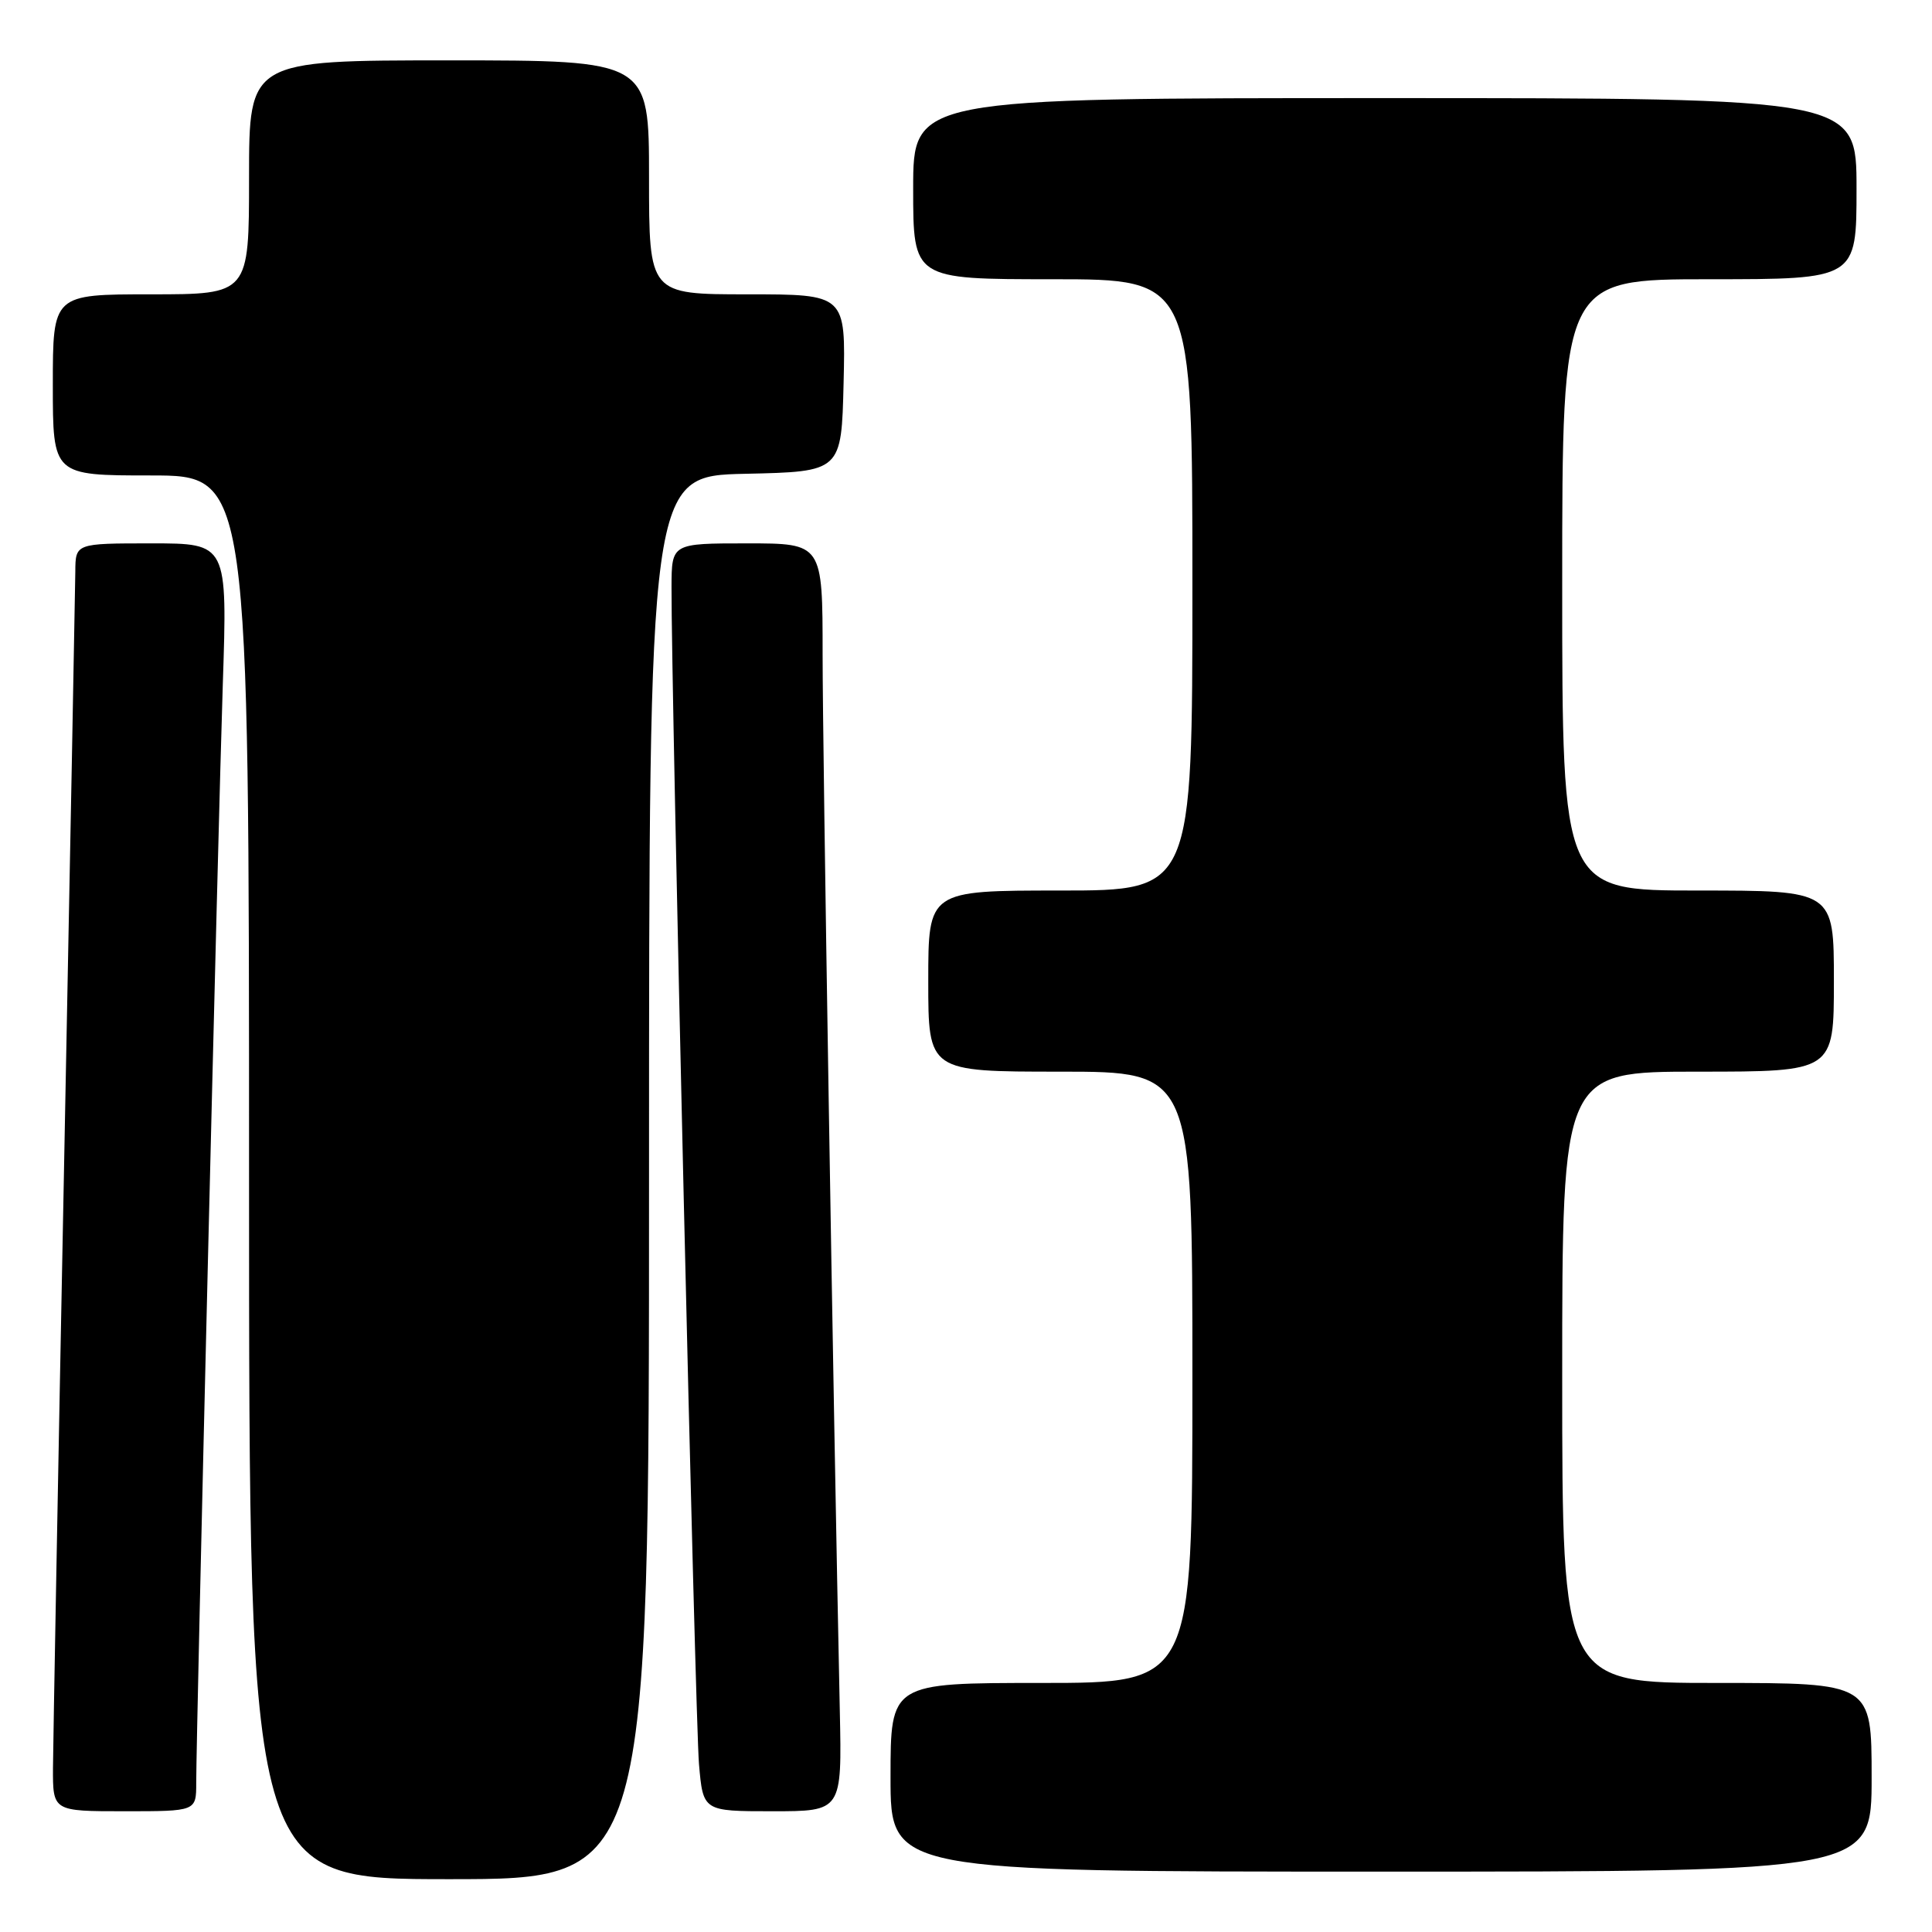 <?xml version="1.0" encoding="UTF-8" standalone="no"?>
<!DOCTYPE svg PUBLIC "-//W3C//DTD SVG 1.1//EN" "http://www.w3.org/Graphics/SVG/1.1/DTD/svg11.dtd" >
<svg xmlns="http://www.w3.org/2000/svg" xmlns:xlink="http://www.w3.org/1999/xlink" version="1.1" viewBox="0 0 256 256">
 <g >
 <path fill="currentColor"
d=" M 86.00 156.03 C 86.00 63.06 86.00 63.06 98.75 62.78 C 111.50 62.50 111.50 62.50 111.78 50.75 C 112.06 39.00 112.06 39.00 99.03 39.00 C 86.00 39.00 86.00 39.00 86.00 23.50 C 86.00 8.00 86.00 8.00 59.50 8.00 C 33.00 8.00 33.00 8.00 33.00 23.50 C 33.00 39.00 33.00 39.00 20.00 39.00 C 7.00 39.00 7.00 39.00 7.00 51.00 C 7.00 63.00 7.00 63.00 20.00 63.00 C 33.00 63.00 33.00 63.00 33.00 156.00 C 33.00 249.00 33.00 249.00 59.50 249.00 C 86.00 249.00 86.00 249.00 86.00 156.03 Z  M 248.00 235.50 C 248.00 223.00 248.00 223.00 227.50 223.00 C 207.00 223.00 207.00 223.00 207.00 182.50 C 207.00 142.00 207.00 142.00 225.00 142.00 C 243.00 142.00 243.00 142.00 243.00 130.00 C 243.00 118.00 243.00 118.00 225.00 118.00 C 207.00 118.00 207.00 118.00 207.00 77.50 C 207.00 37.00 207.00 37.00 226.50 37.00 C 246.00 37.00 246.00 37.00 246.00 25.00 C 246.00 13.00 246.00 13.00 183.50 13.00 C 121.00 13.00 121.00 13.00 121.00 25.00 C 121.00 37.00 121.00 37.00 139.50 37.00 C 158.00 37.00 158.00 37.00 158.00 77.50 C 158.00 118.00 158.00 118.00 140.50 118.00 C 123.00 118.00 123.00 118.00 123.00 130.00 C 123.00 142.00 123.00 142.00 140.50 142.00 C 158.00 142.00 158.00 142.00 158.00 182.50 C 158.00 223.00 158.00 223.00 138.00 223.00 C 118.00 223.00 118.00 223.00 118.00 235.50 C 118.00 248.00 118.00 248.00 183.00 248.00 C 248.00 248.00 248.00 248.00 248.00 235.50 Z  M 26.00 236.25 C 26.01 229.19 28.90 109.53 29.52 90.75 C 30.14 72.00 30.14 72.00 20.07 72.00 C 10.00 72.00 10.00 72.00 9.98 75.75 C 9.96 77.81 9.30 113.02 8.50 154.00 C 7.70 194.98 7.04 231.09 7.02 234.25 C 7.00 240.00 7.00 240.00 16.50 240.00 C 26.00 240.00 26.00 240.00 26.00 236.25 Z  M 111.28 226.75 C 110.39 184.76 109.00 99.37 109.00 86.75 C 109.00 72.00 109.00 72.00 99.00 72.00 C 89.00 72.00 89.00 72.00 88.98 77.75 C 88.93 91.06 92.12 228.03 92.62 233.75 C 93.16 240.00 93.16 240.00 102.36 240.00 C 111.56 240.00 111.56 240.00 111.28 226.75 Z "/>
</g>
</svg>